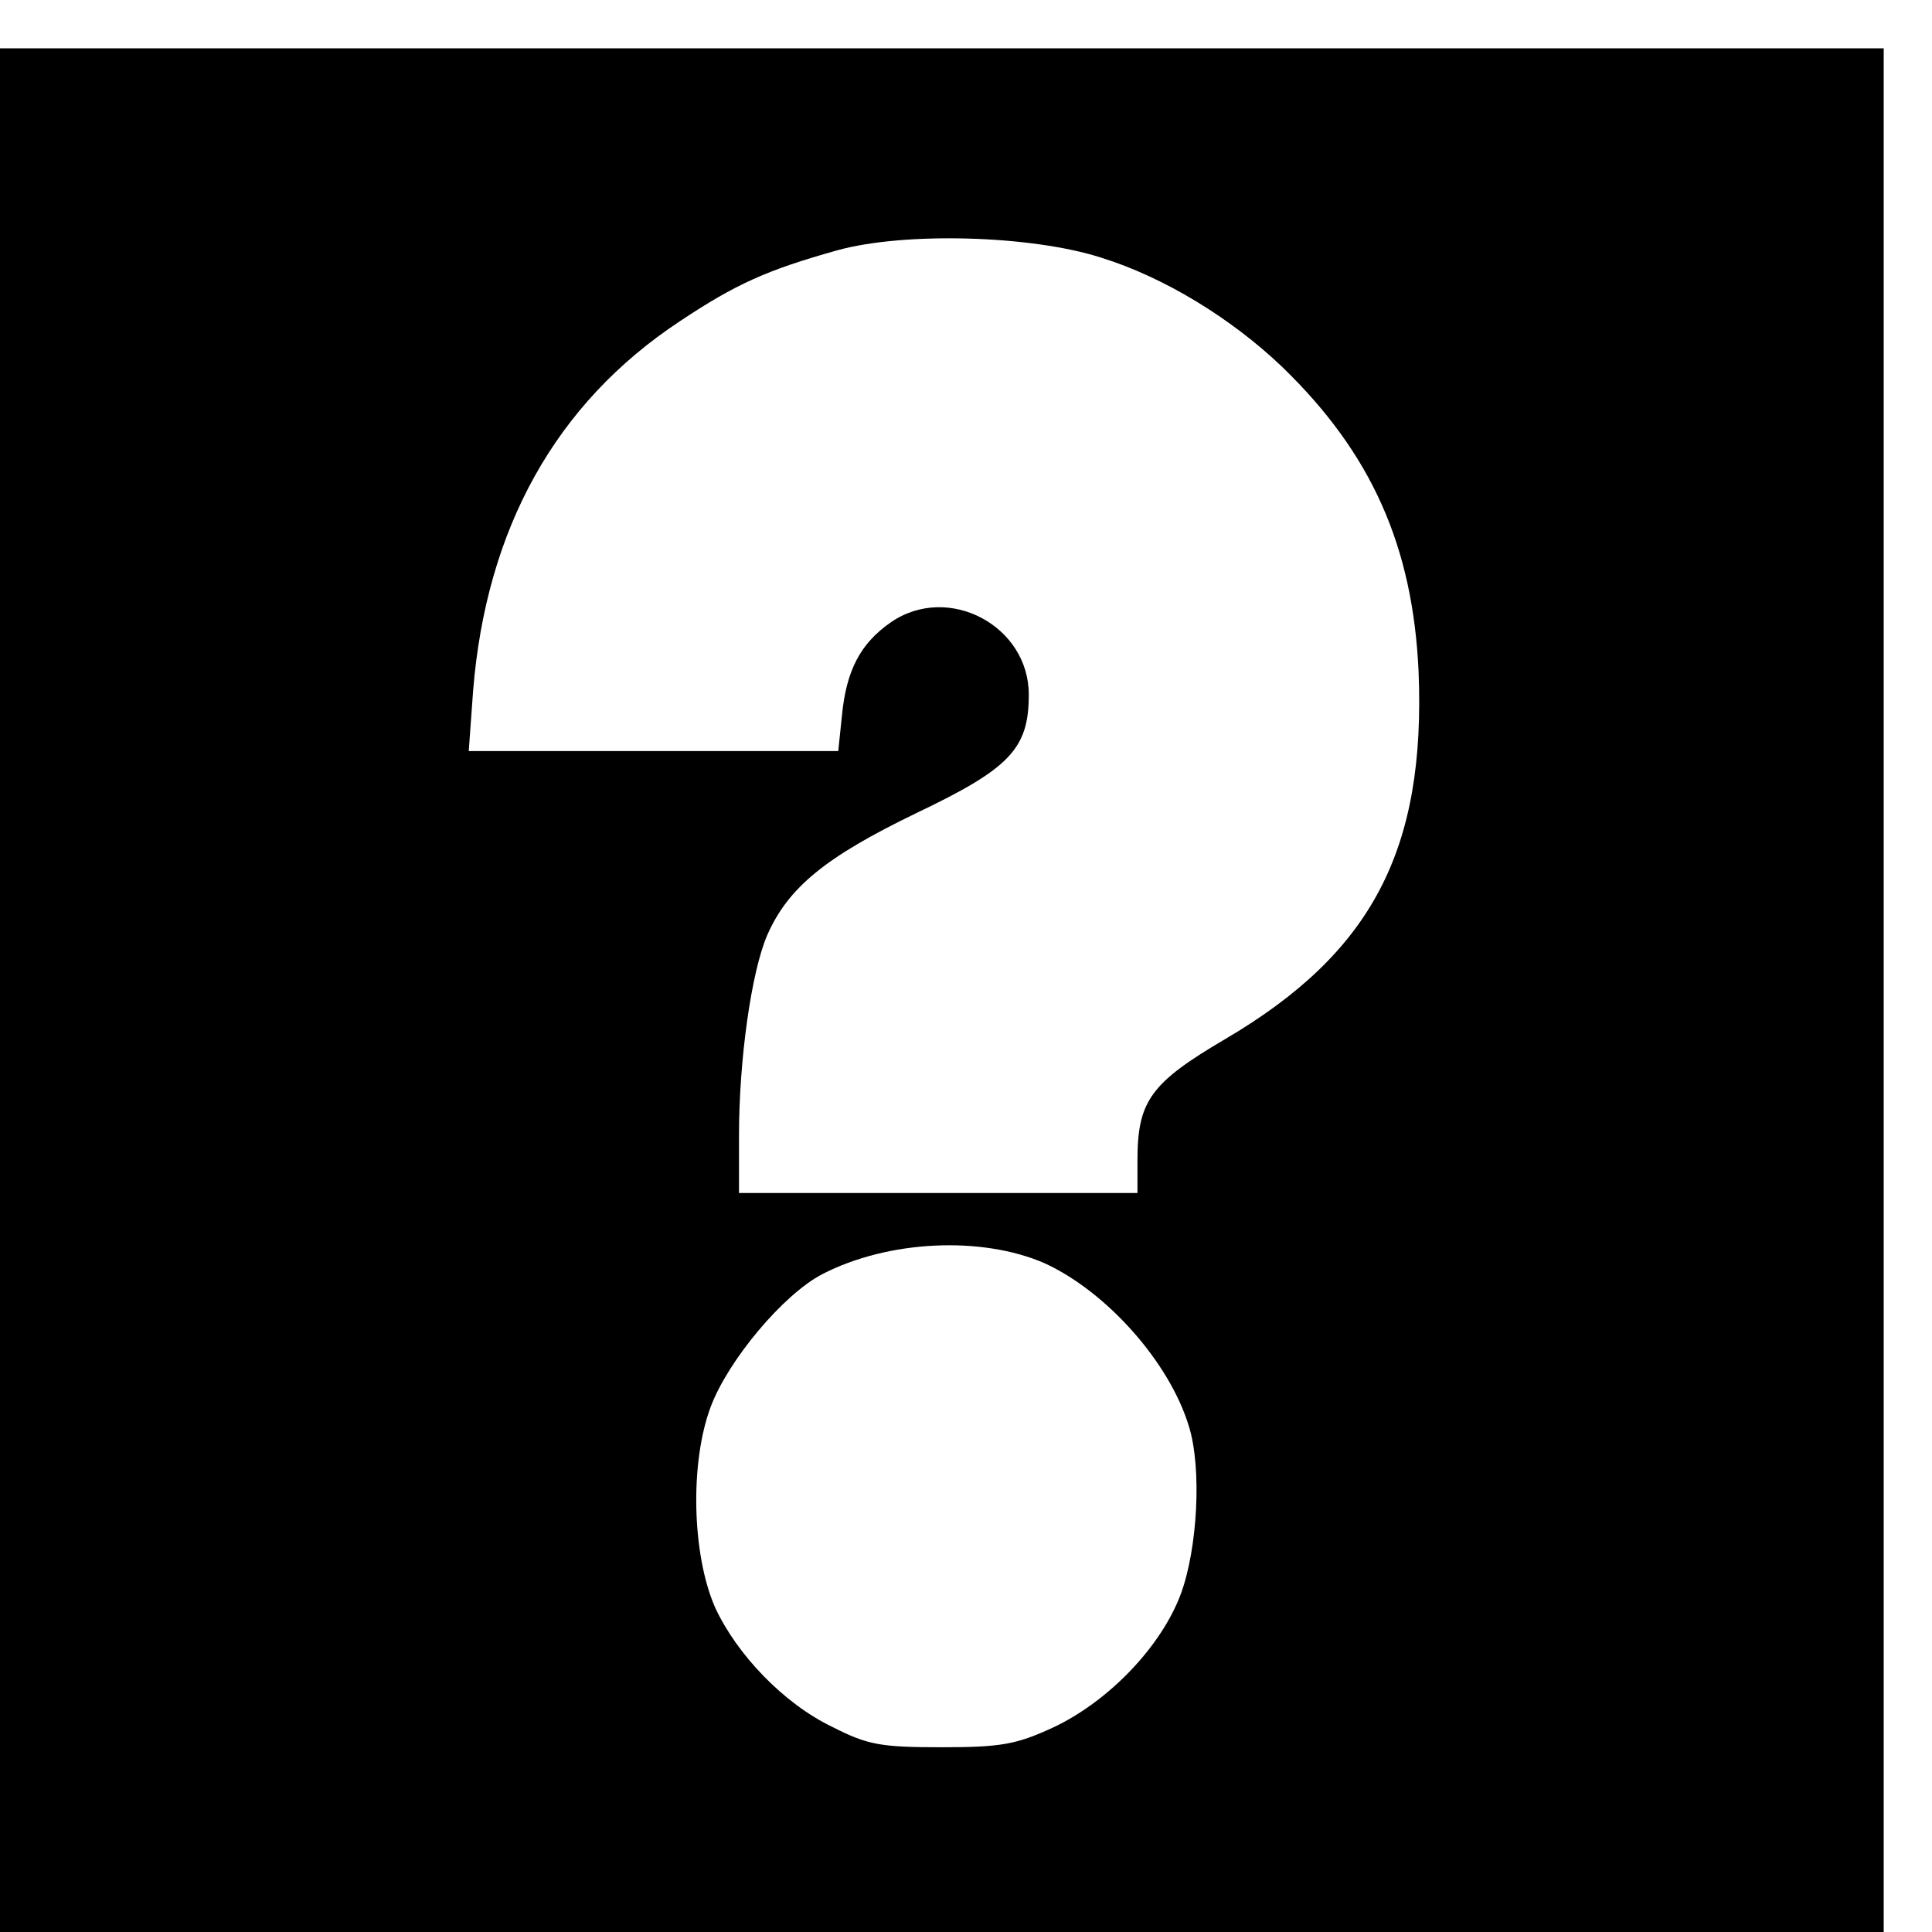<?xml version="1.0" standalone="no"?>
<!DOCTYPE svg PUBLIC "-//W3C//DTD SVG 20010904//EN"
 "http://www.w3.org/TR/2001/REC-SVG-20010904/DTD/svg10.dtd">
<svg version="1.0" xmlns="http://www.w3.org/2000/svg"
 width="16pt" height="16pt" viewBox="0 0 16 16"
 preserveAspectRatio="xMidYMid meet">
<g transform="translate(0,16) scale(0.006,-0.006)"
fill="#000000" stroke="none">
<path d="M0 1300 l0 -1300 1300 0 1300 0 0 1300 0 1300 -1300 0 -1300 0 0
-1300z m1520 1011 c87 -27 180 -84 250 -151 123 -119 180 -247 188 -420 10
-246 -64 -388 -266 -507 -104 -61 -122 -86 -122 -168 l0 -45 -275 0 -275 0 0
79 c0 105 17 226 39 277 29 66 81 108 205 168 130 62 156 89 156 164 0 95
-111 154 -190 100 -42 -29 -62 -66 -68 -130 l-5 -48 -255 0 -255 0 6 83 c18
224 114 397 285 510 78 52 121 71 217 98 93 26 269 21 365 -10z m-78 -1388
c85 -39 172 -136 199 -225 18 -58 12 -168 -11 -231 -27 -73 -100 -149 -177
-185 -50 -23 -71 -27 -153 -27 -84 0 -102 3 -151 28 -67 32 -132 100 -162 165
-32 73 -35 200 -6 277 24 64 100 155 154 183 91 47 220 53 307 15z"/>
</g>
</svg>
